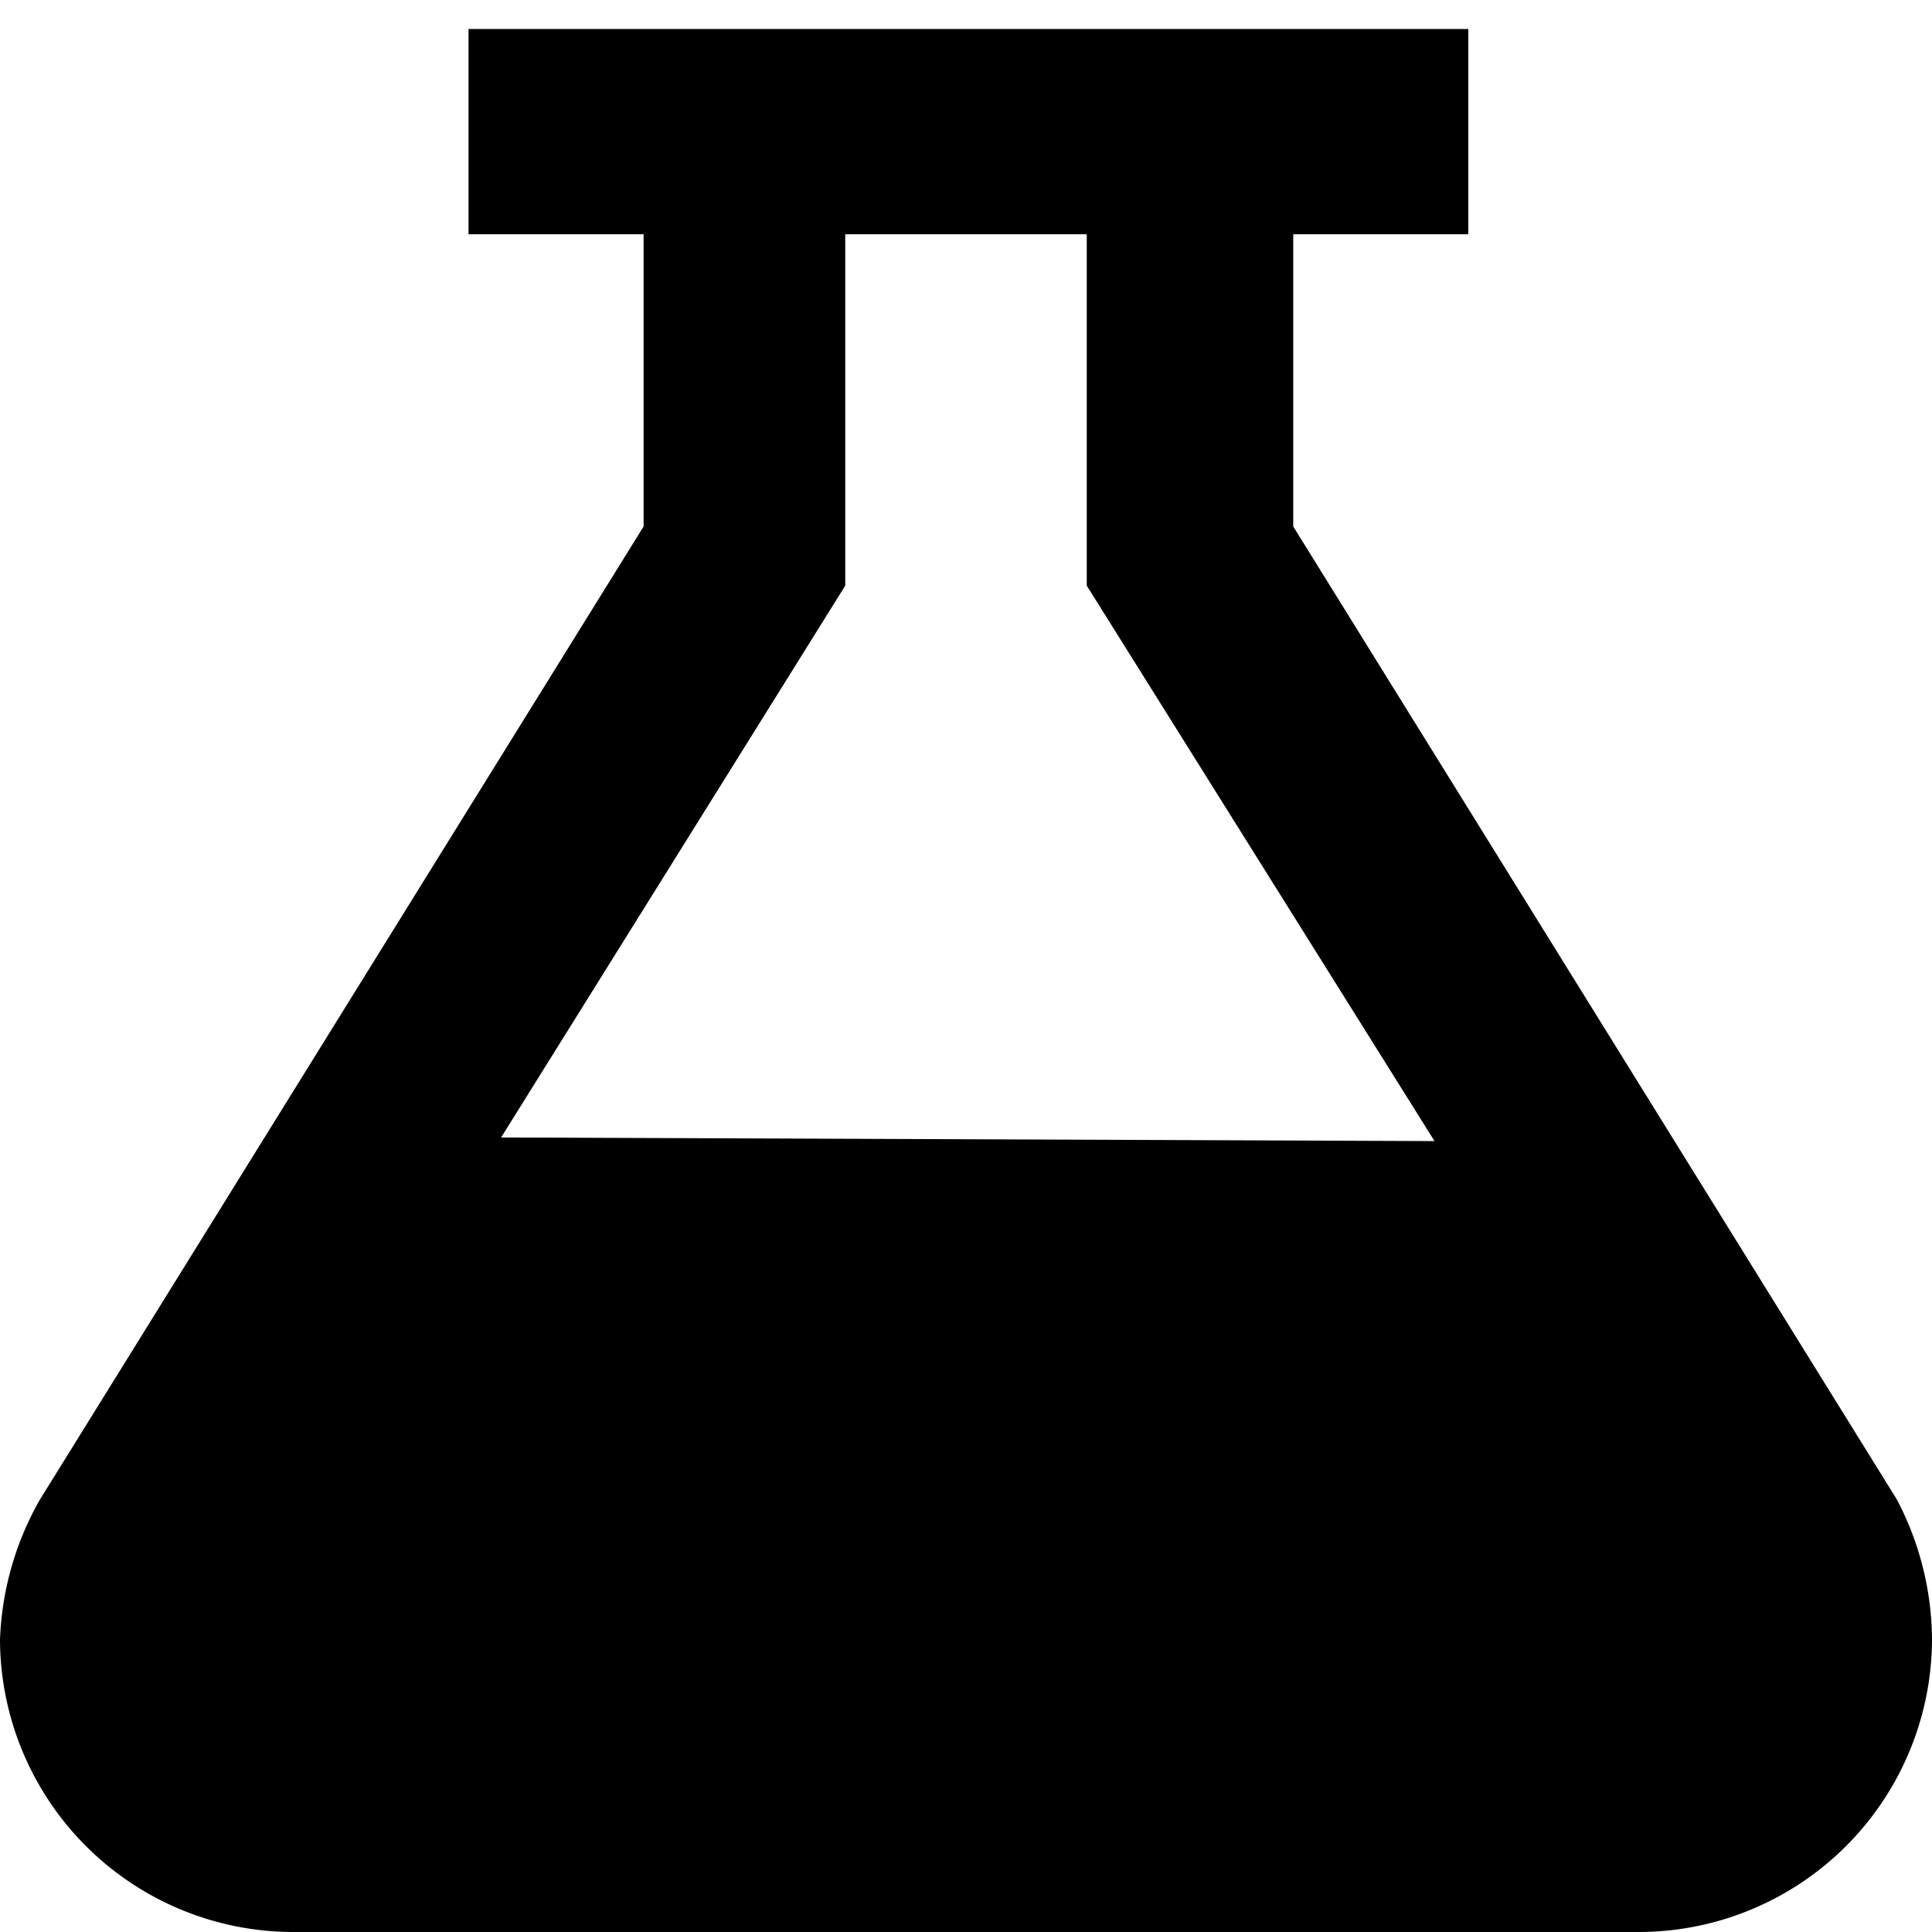 <svg xmlns="http://www.w3.org/2000/svg" viewBox="0 0 16 16"><path d="m15.71 12.42-5-8.06V1.94h1.45V.24H3.88v1.7h1.45v2.42l-5 8.06A2.52 2.52 0 0 0 0 13.58 2.43 2.43 0 0 0 2.42 16h11.16A2.43 2.43 0 0 0 16 13.58a2.52 2.52 0 0 0-.29-1.16Zm-11.56-3L7 4.85V1.94h2v2.91l2.88 4.6Z" fill="currentColor"/></svg>
